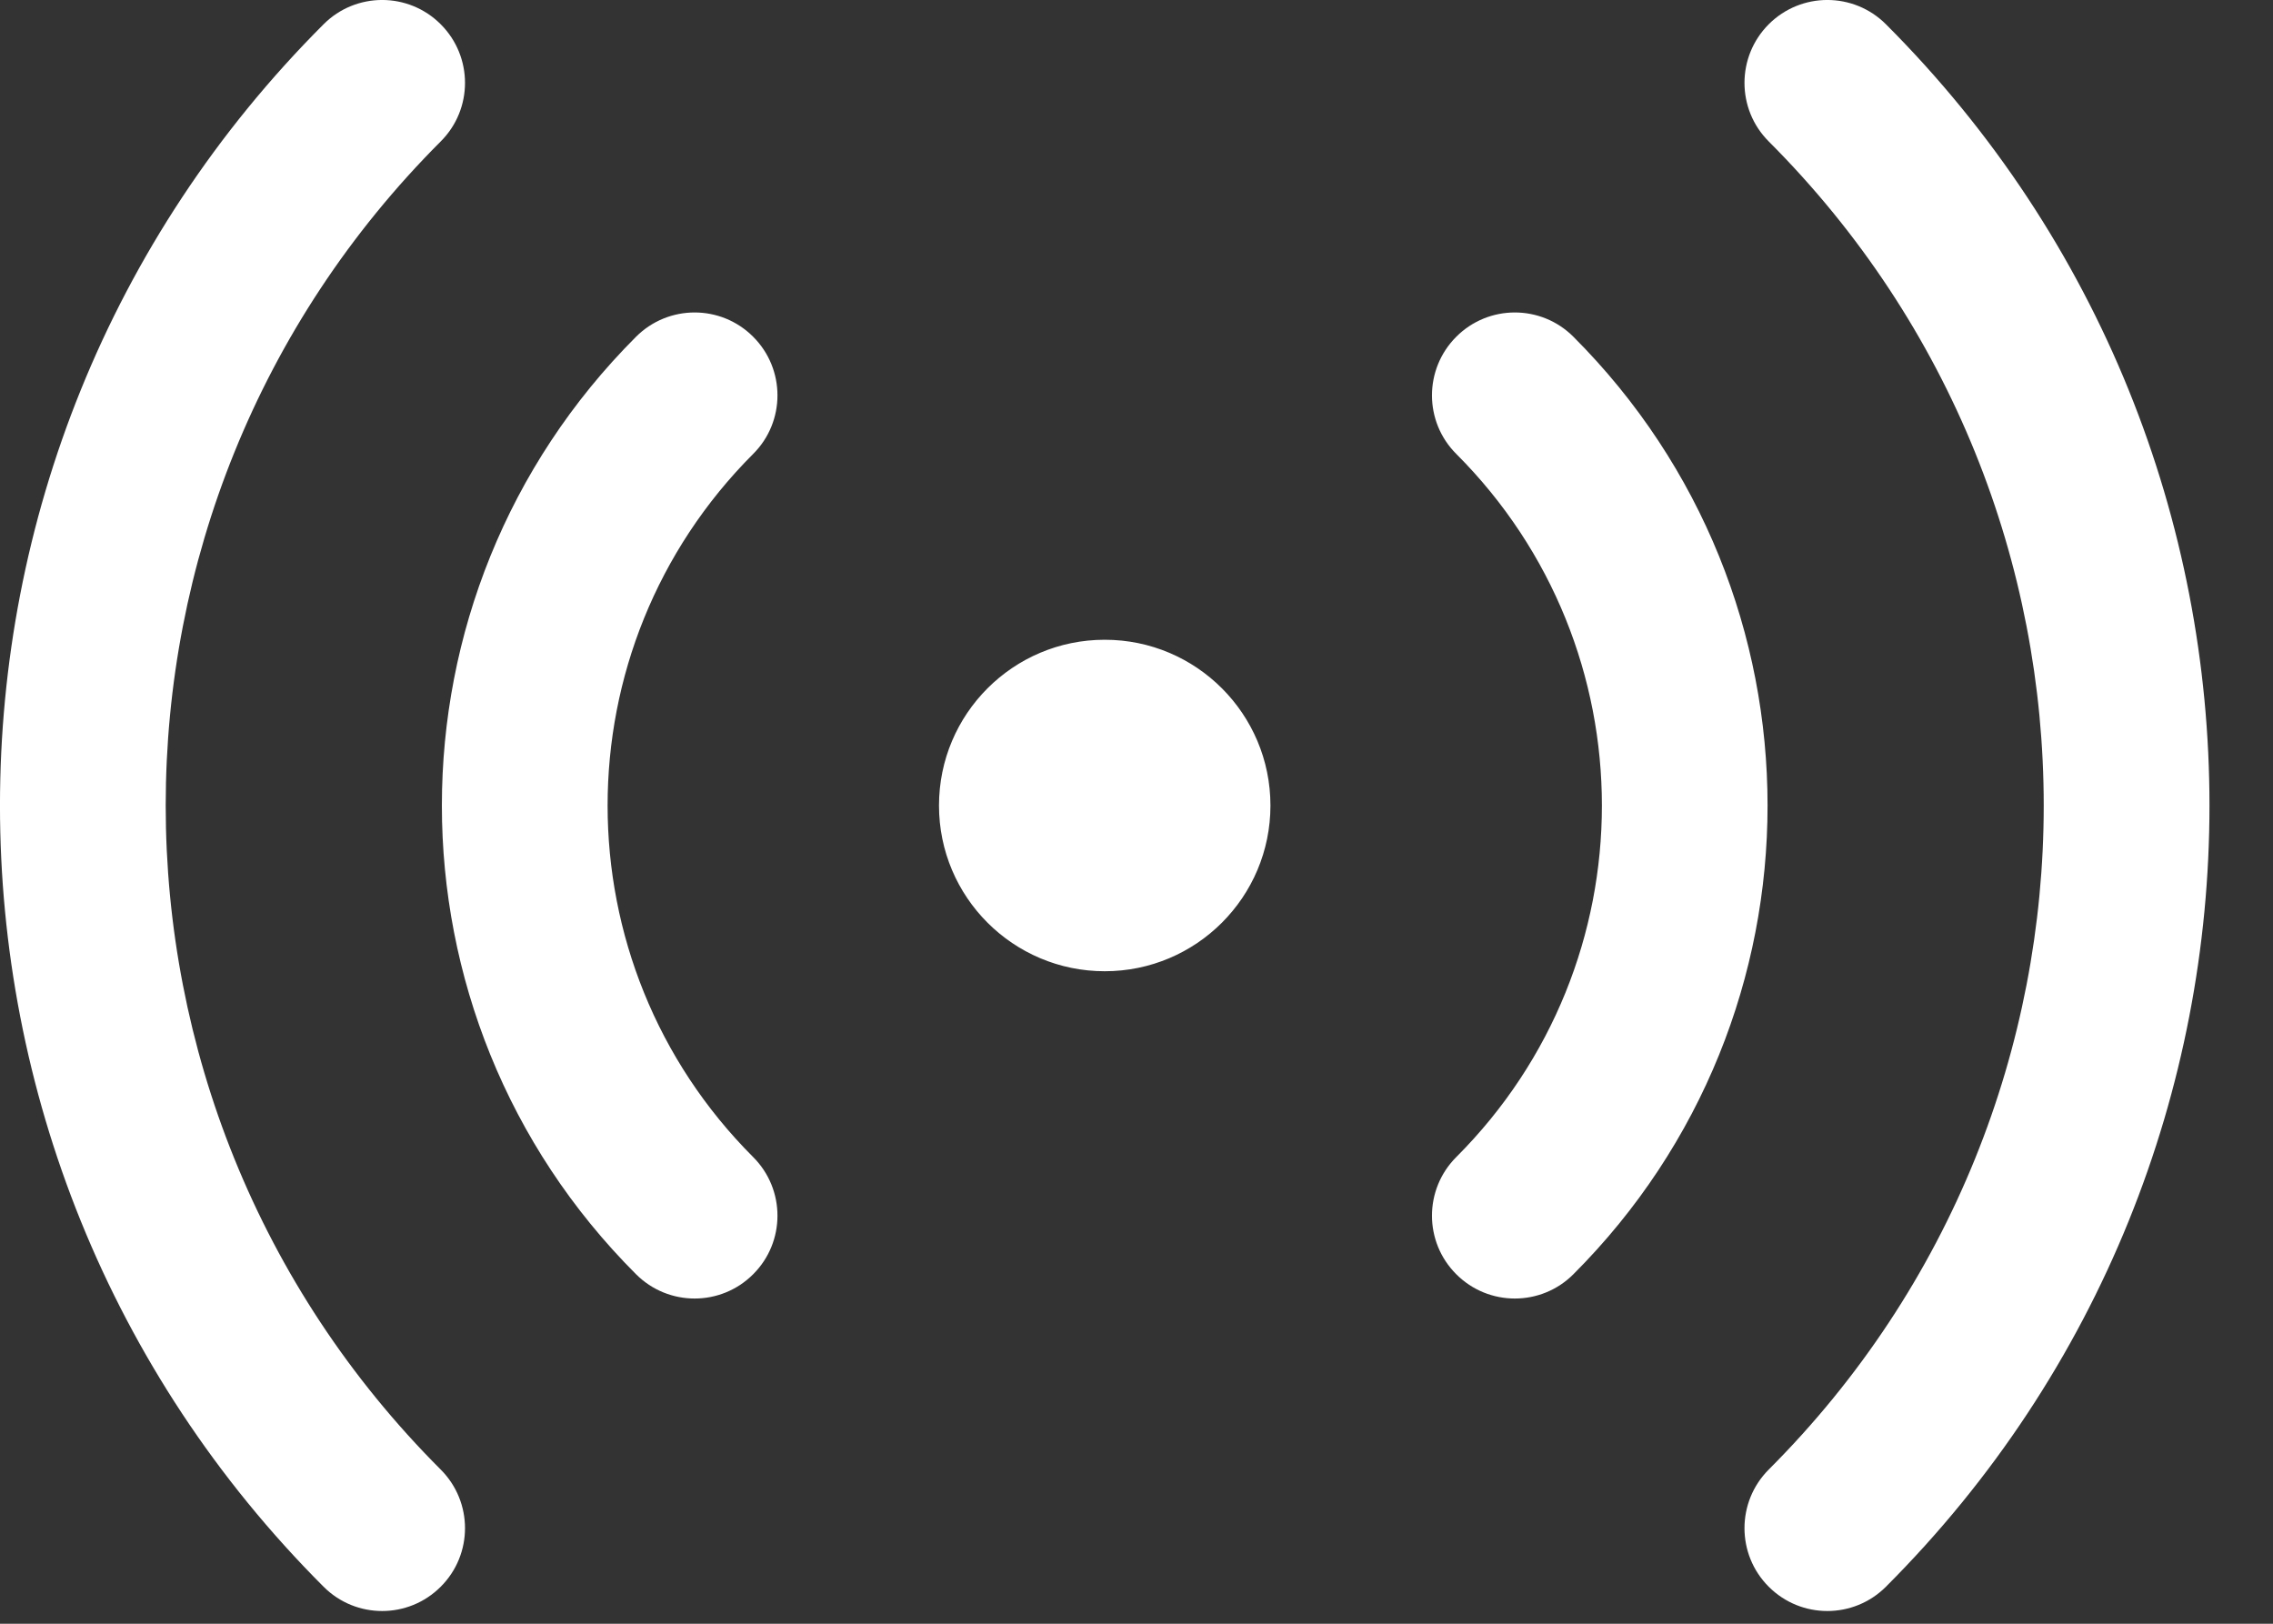<svg width="28" height="20" viewBox="0 0 28 20" fill="none" xmlns="http://www.w3.org/2000/svg">
<rect x="0" y="0" width="28" height="20" fill="#333333" stroke="none"/>
<path d="M5.429 0.299C5.828 0.698 5.828 1.344 5.429 1.742C0.912 6.26 0.912 13.584 5.429 18.101C5.828 18.5 5.828 19.146 5.429 19.544C5.031 19.943 4.384 19.943 3.986 19.544C-1.329 14.23 -1.329 5.613 3.986 0.299C4.384 -0.1 5.031 -0.1 5.429 0.299ZM23.232 0.299C28.546 5.613 28.546 14.23 23.232 19.544C22.833 19.943 22.187 19.943 21.788 19.544C21.39 19.146 21.39 18.5 21.788 18.101C26.305 13.584 26.305 6.26 21.788 1.742C21.39 1.344 21.39 0.698 21.788 0.299C22.187 -0.1 22.833 -0.1 23.232 0.299ZM9.278 4.148C9.677 4.547 9.677 5.193 9.278 5.591C6.887 7.983 6.887 11.861 9.278 14.252C9.677 14.651 9.677 15.297 9.278 15.695C8.88 16.094 8.234 16.094 7.835 15.695C4.646 12.507 4.646 7.337 7.835 4.148C8.234 3.749 8.88 3.749 9.278 4.148ZM19.382 4.148C22.571 7.337 22.571 12.507 19.382 15.695C18.984 16.094 18.337 16.094 17.939 15.695C17.54 15.297 17.54 14.651 17.939 14.252C20.331 11.861 20.331 7.983 17.939 5.591C17.54 5.193 17.54 4.547 17.939 4.148C18.337 3.749 18.984 3.749 19.382 4.148ZM13.609 7.88C14.736 7.88 15.65 8.794 15.65 9.922C15.65 11.049 14.736 11.963 13.609 11.963C12.481 11.963 11.567 11.049 11.567 9.922C11.567 8.794 12.481 7.88 13.609 7.88Z" fill="white"/>
</svg>

